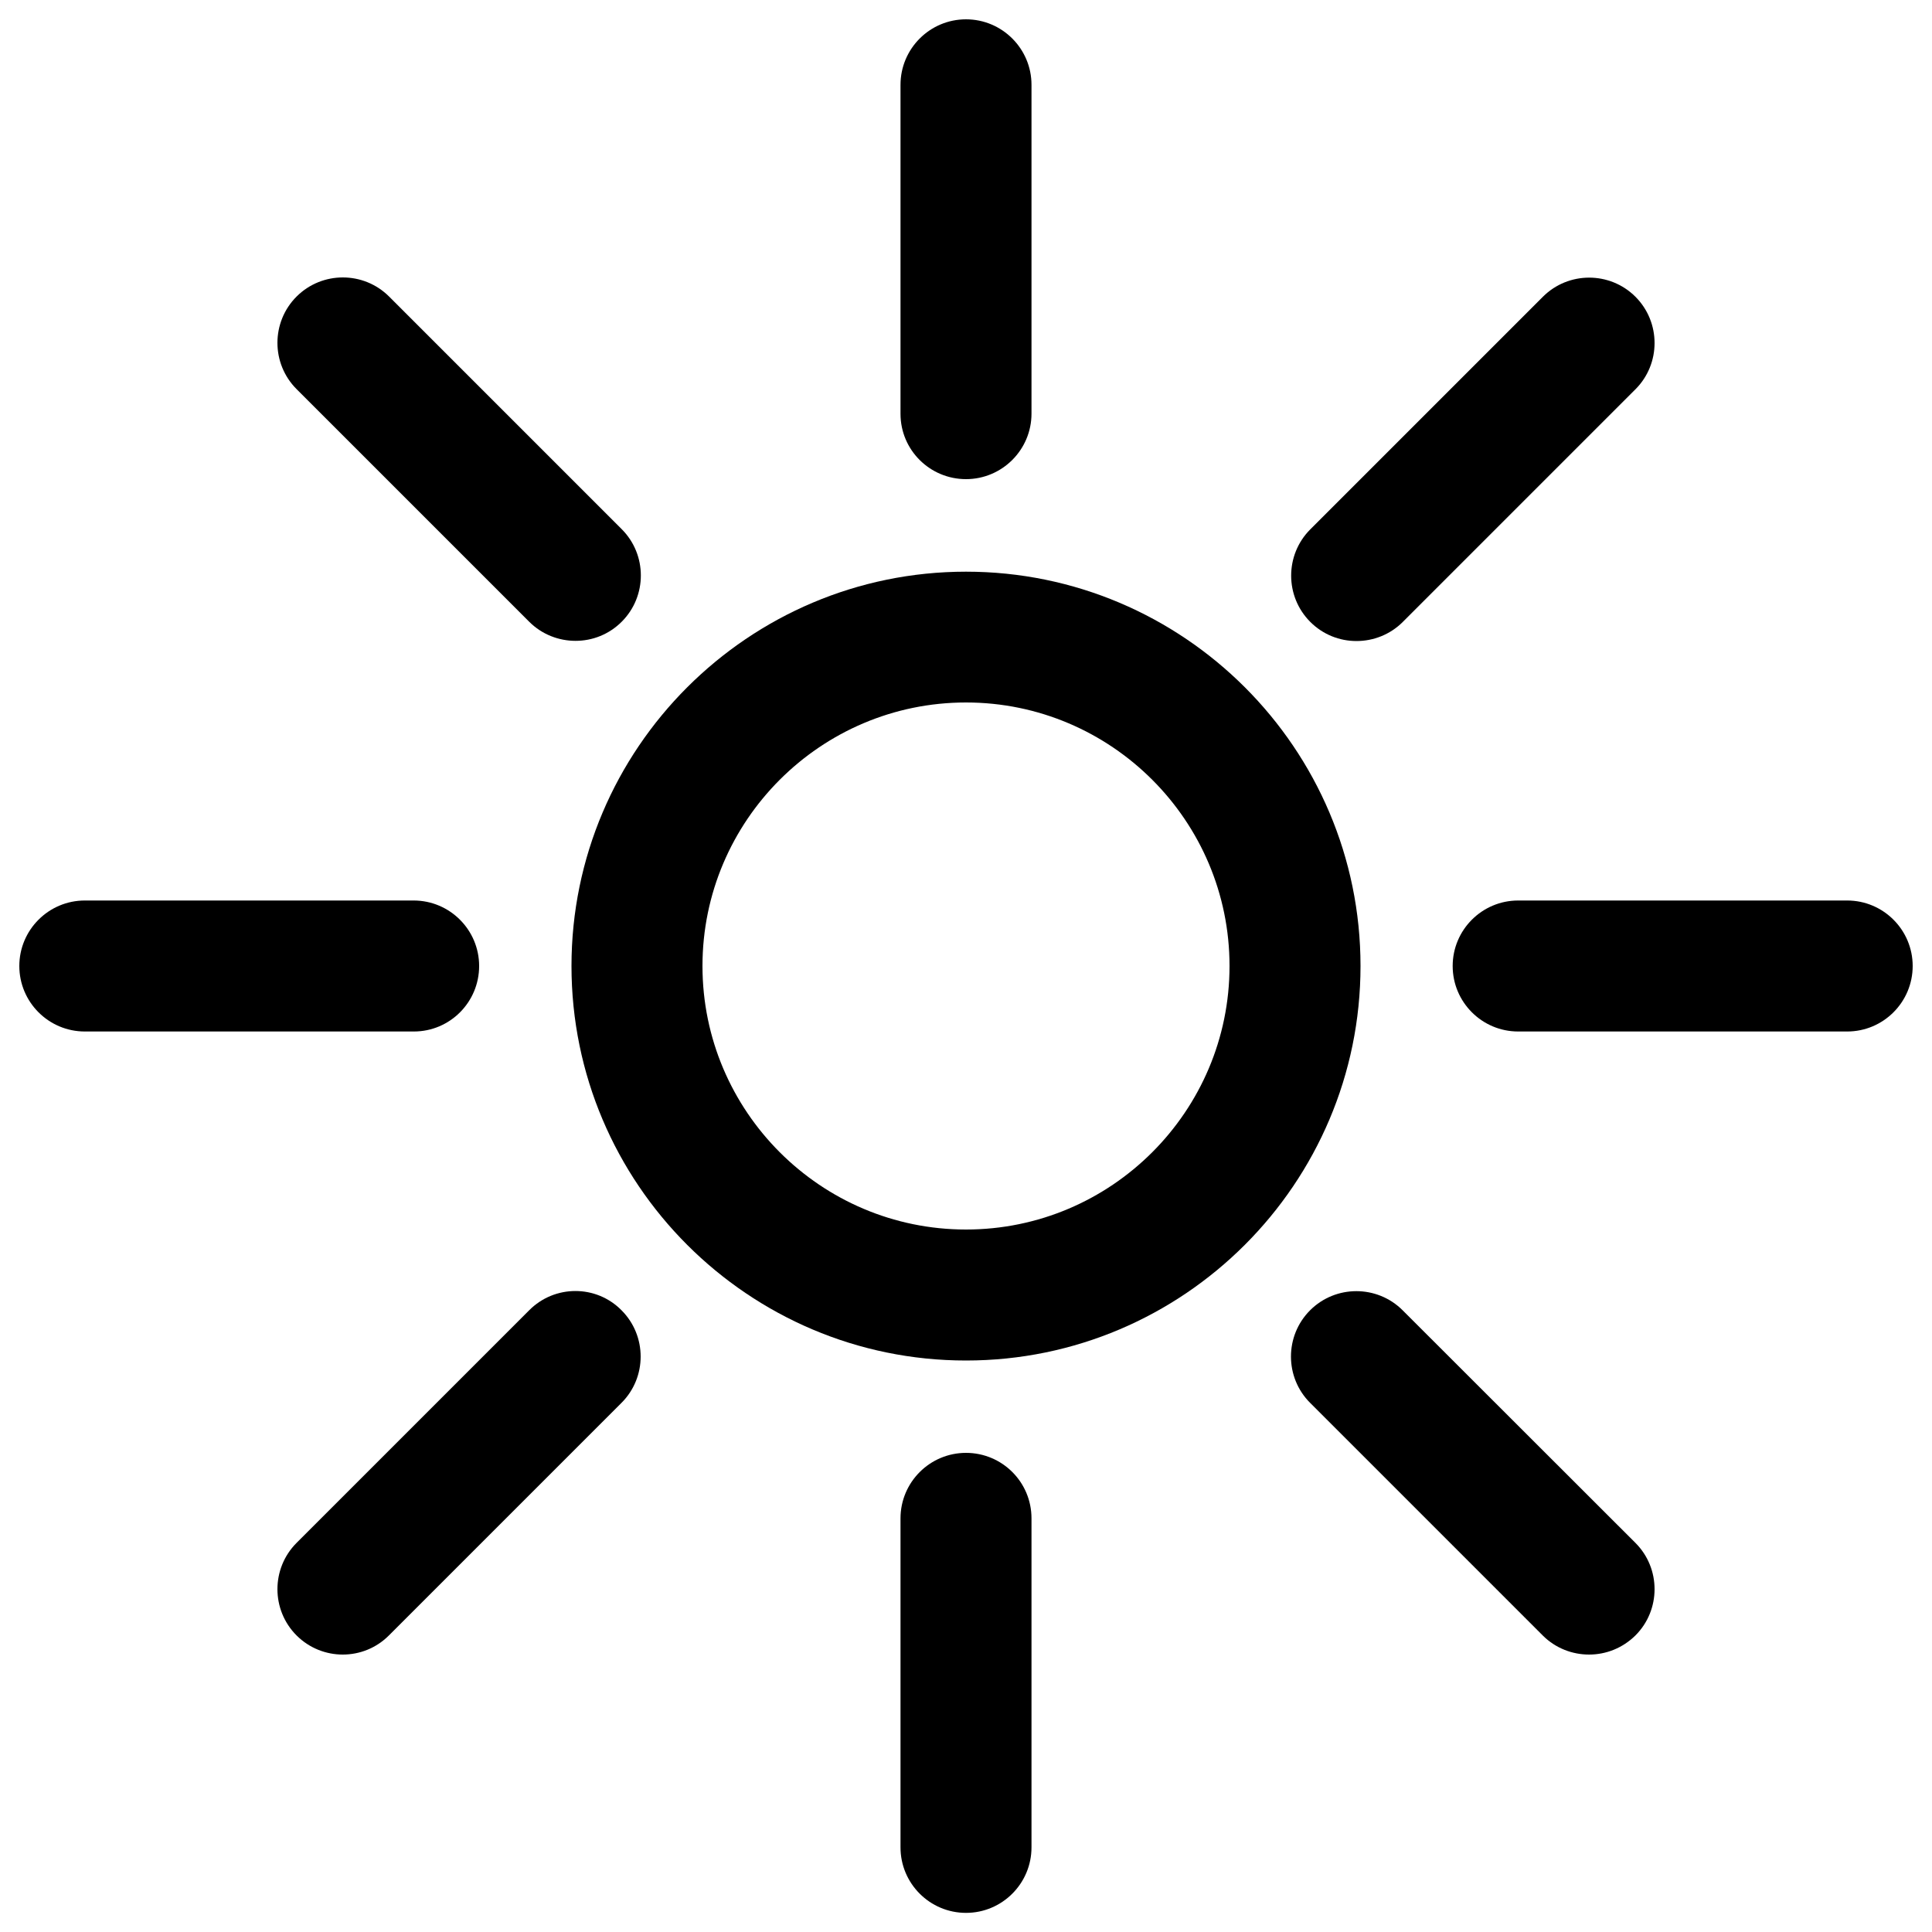 <?xml version="1.0" encoding="utf-8"?>
<!-- Generator: Adobe Illustrator 19.2.1, SVG Export Plug-In . SVG Version: 6.00 Build 0)  -->
<svg version="1.1" id="Слой_1" xmlns="http://www.w3.org/2000/svg" xmlns:xlink="http://www.w3.org/1999/xlink" x="0px" y="0px"
	 viewBox="0 0 1000 1000" enable-background="new 0 0 1000 1000" xml:space="preserve">
<g>
	<g>
		<g>
			<path d="M500,295.9c-112.6,0-204.2,91.6-204.2,204.1c0,112.6,91.6,204.2,204.2,204.2S704.2,612.6,704.2,500
				S612.6,295.9,500,295.9z M500,636.4c-75.2,0-136.4-61.2-136.4-136.4S424.8,363.6,500,363.6S636.4,424.8,636.4,500
				S575.2,636.4,500,636.4z"/>
			<path d="M500,248c18.7,0,33.9-15.2,33.9-33.9V43.9c0-18.7-15.2-33.9-33.9-33.9c-18.7,0-33.9,15.2-33.9,33.9v170.3
				C466.1,232.9,481.3,248,500,248z"/>
			<path d="M702.1,331.8c8.7,0,17.4-3.3,24-9.9l120.4-120.4c13.2-13.2,13.2-34.7,0-47.9s-34.7-13.2-47.9,0L678.2,274
				c-13.2,13.2-13.2,34.7,0,47.9C684.8,328.5,693.4,331.8,702.1,331.8z"/>
			<path d="M956.1,466.1H785.8c-18.7,0-33.9,15.2-33.9,33.9c0,18.7,15.2,33.9,33.9,33.9h170.3c18.7,0,33.9-15.2,33.9-33.9
				C990,481.3,974.8,466.1,956.1,466.1z"/>
			<path d="M726,678.2c-13.2-13.2-34.7-13.2-47.9,0s-13.2,34.7,0,47.9l120.4,120.4c6.6,6.6,15.3,9.9,24,9.9s17.3-3.3,24-9.9
				c13.2-13.2,13.2-34.7,0-47.9L726,678.2z"/>
			<path d="M500,752c-18.7,0-33.9,15.2-33.9,33.9v170.3c0,18.7,15.2,33.9,33.9,33.9c18.7,0,33.9-15.2,33.9-33.9V785.9
				C533.9,767.1,518.7,752,500,752z"/>
			<path d="M273.9,678.2L153.5,798.6c-13.2,13.2-13.2,34.7,0,47.9c6.6,6.6,15.3,9.9,23.9,9.9c8.7,0,17.3-3.3,23.9-9.9l120.4-120.4
				c13.2-13.2,13.2-34.7,0-47.9C308.6,664.9,287.1,664.9,273.9,678.2z"/>
			<path d="M248,500c0-18.7-15.2-33.9-33.9-33.9H43.9C25.2,466.1,10,481.3,10,500s15.2,33.9,33.9,33.9h170.3
				C232.9,533.9,248,518.7,248,500z"/>
			<path d="M273.9,321.8c6.6,6.6,15.3,9.9,24,9.9s17.3-3.3,23.9-9.9c13.2-13.2,13.2-34.7,0-47.9L201.4,153.5
				c-13.2-13.2-34.7-13.2-47.9,0s-13.2,34.7,0,47.9L273.9,321.8z"/>
		</g>
	</g>
</g>
</svg>
